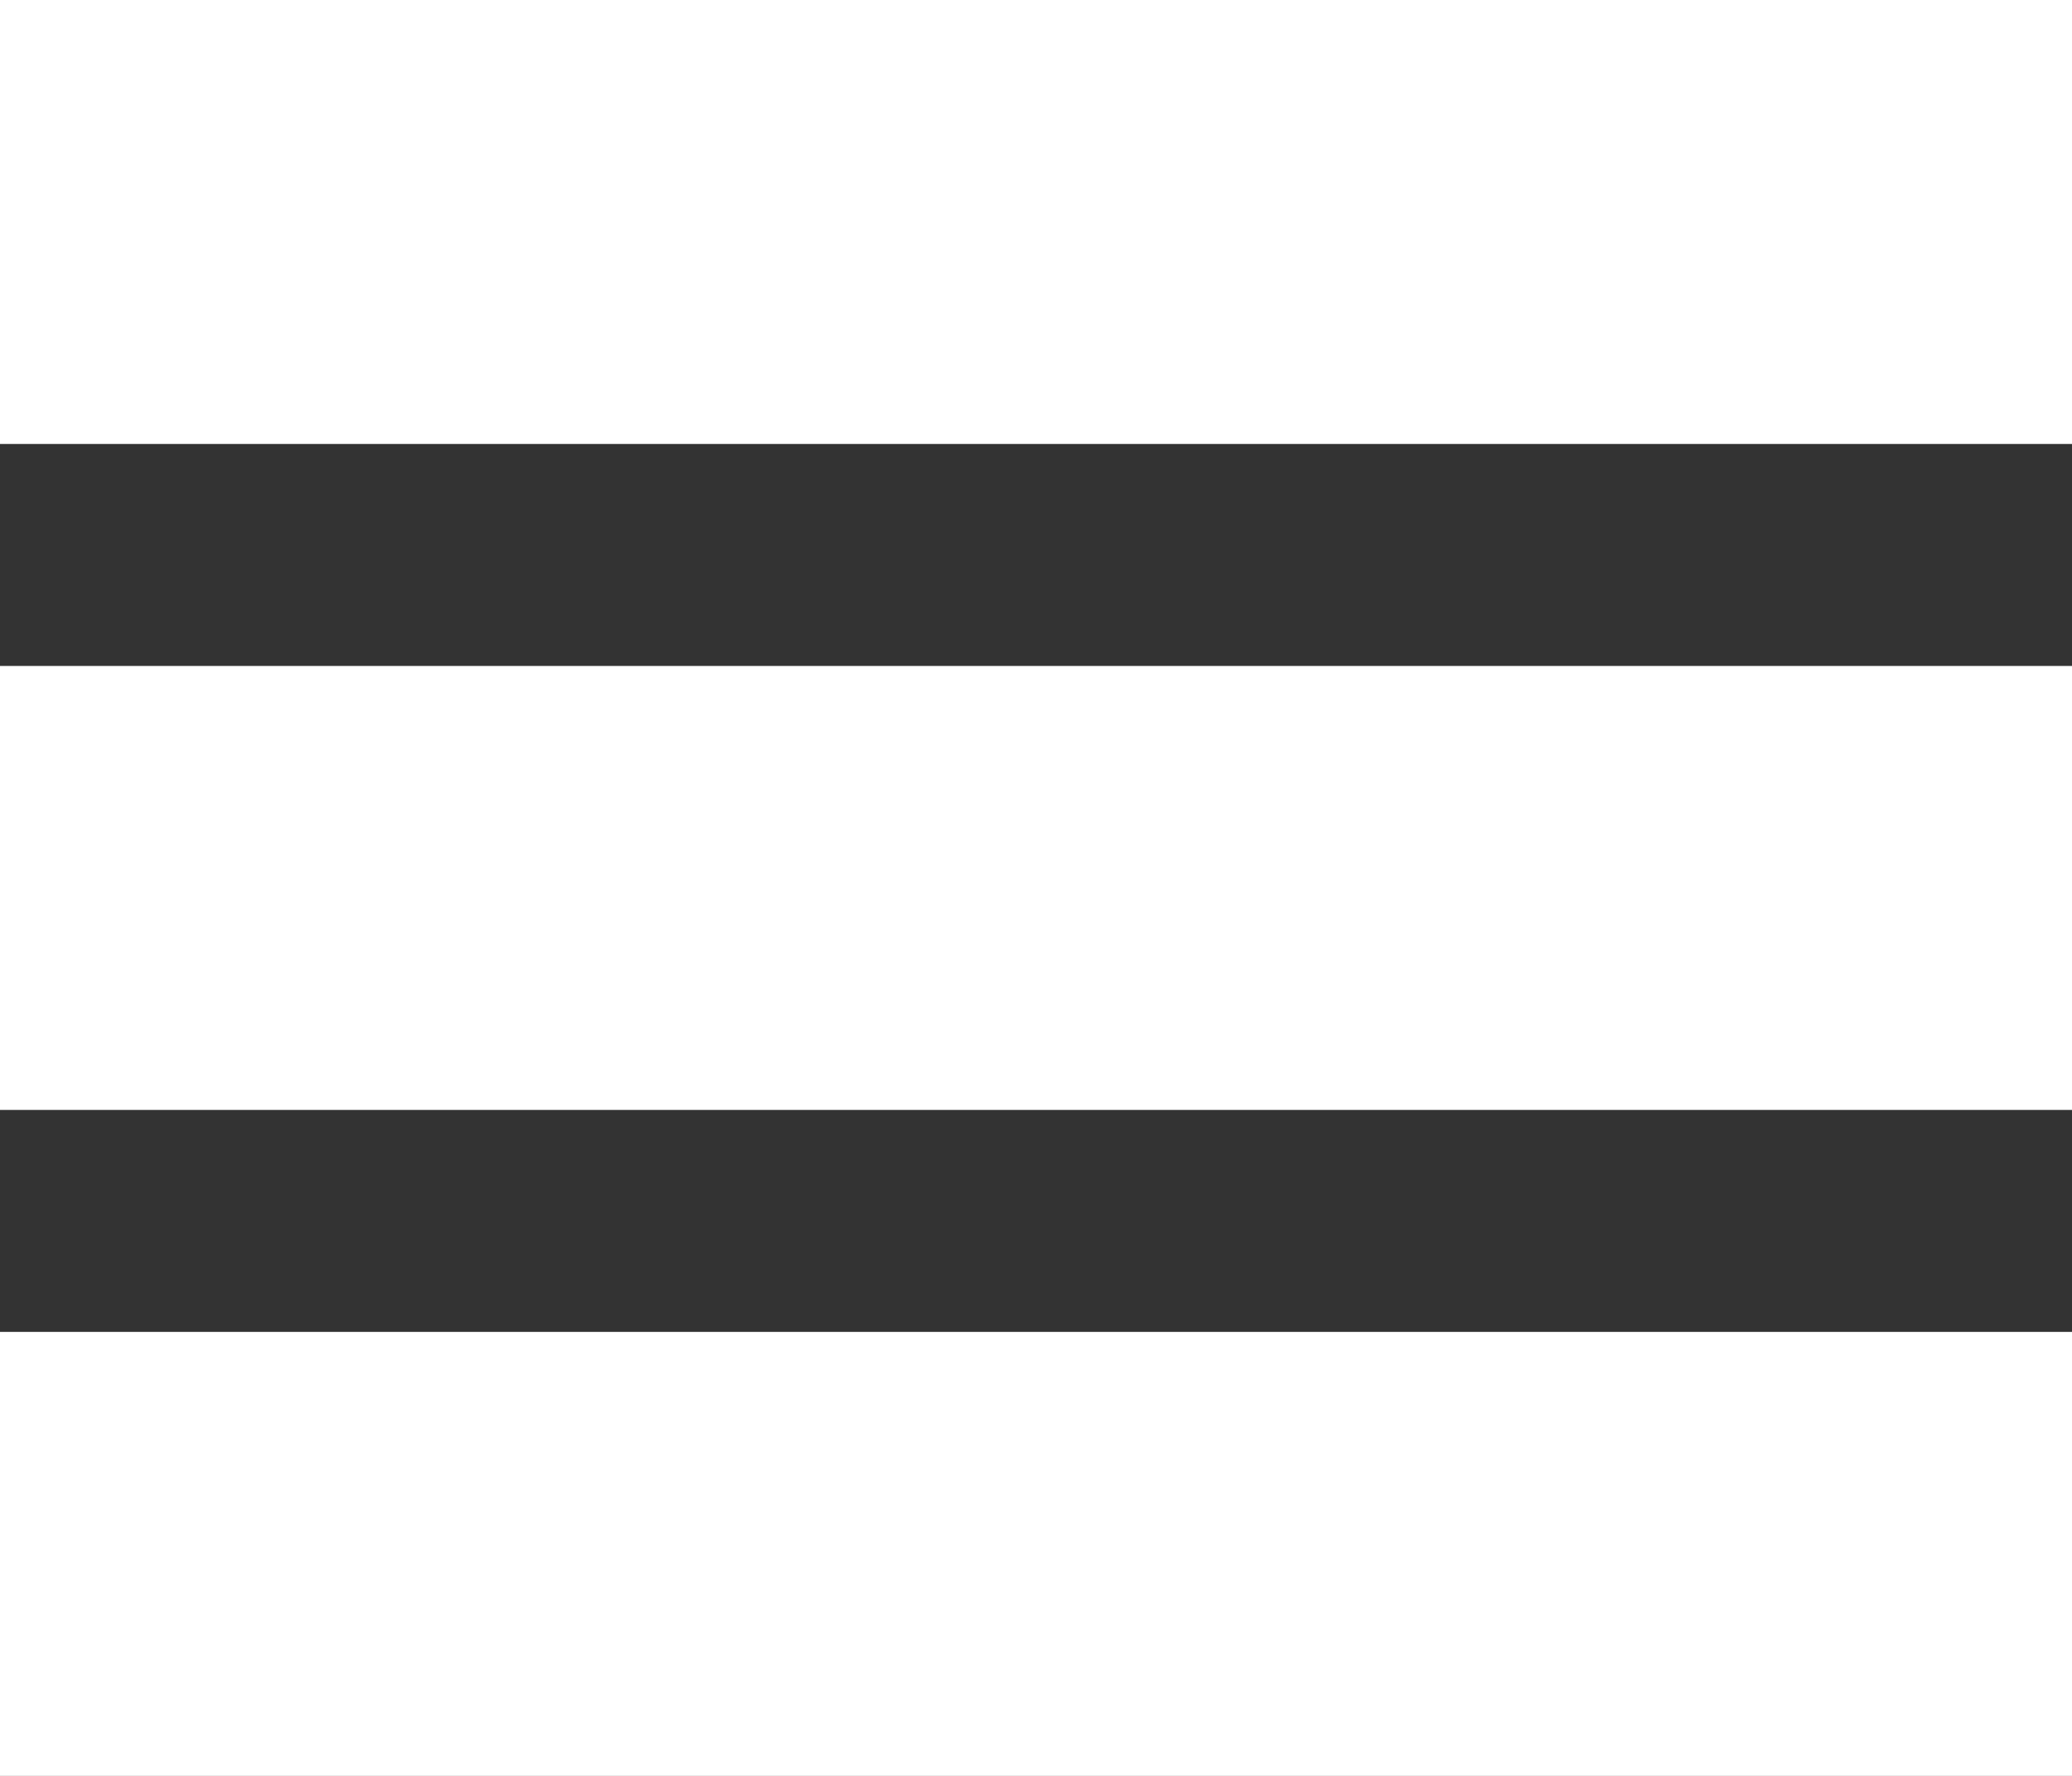 <svg xmlns="http://www.w3.org/2000/svg" viewBox="0 0 28 24"><rect x="0" y="0" width="28" height="24" fill="#333333" stroke="none"/><defs><style>.cls-1{fill:#fff;}</style></defs><title>hamburger</title><g id="Layer_2" data-name="Layer 2"><g id="Layer_1-2" data-name="Layer 1"><rect class="cls-1" width="28" height="6"/><rect class="cls-1" y="18" width="28" height="6"/><rect class="cls-1" y="9" width="28" height="6"/></g></g></svg>